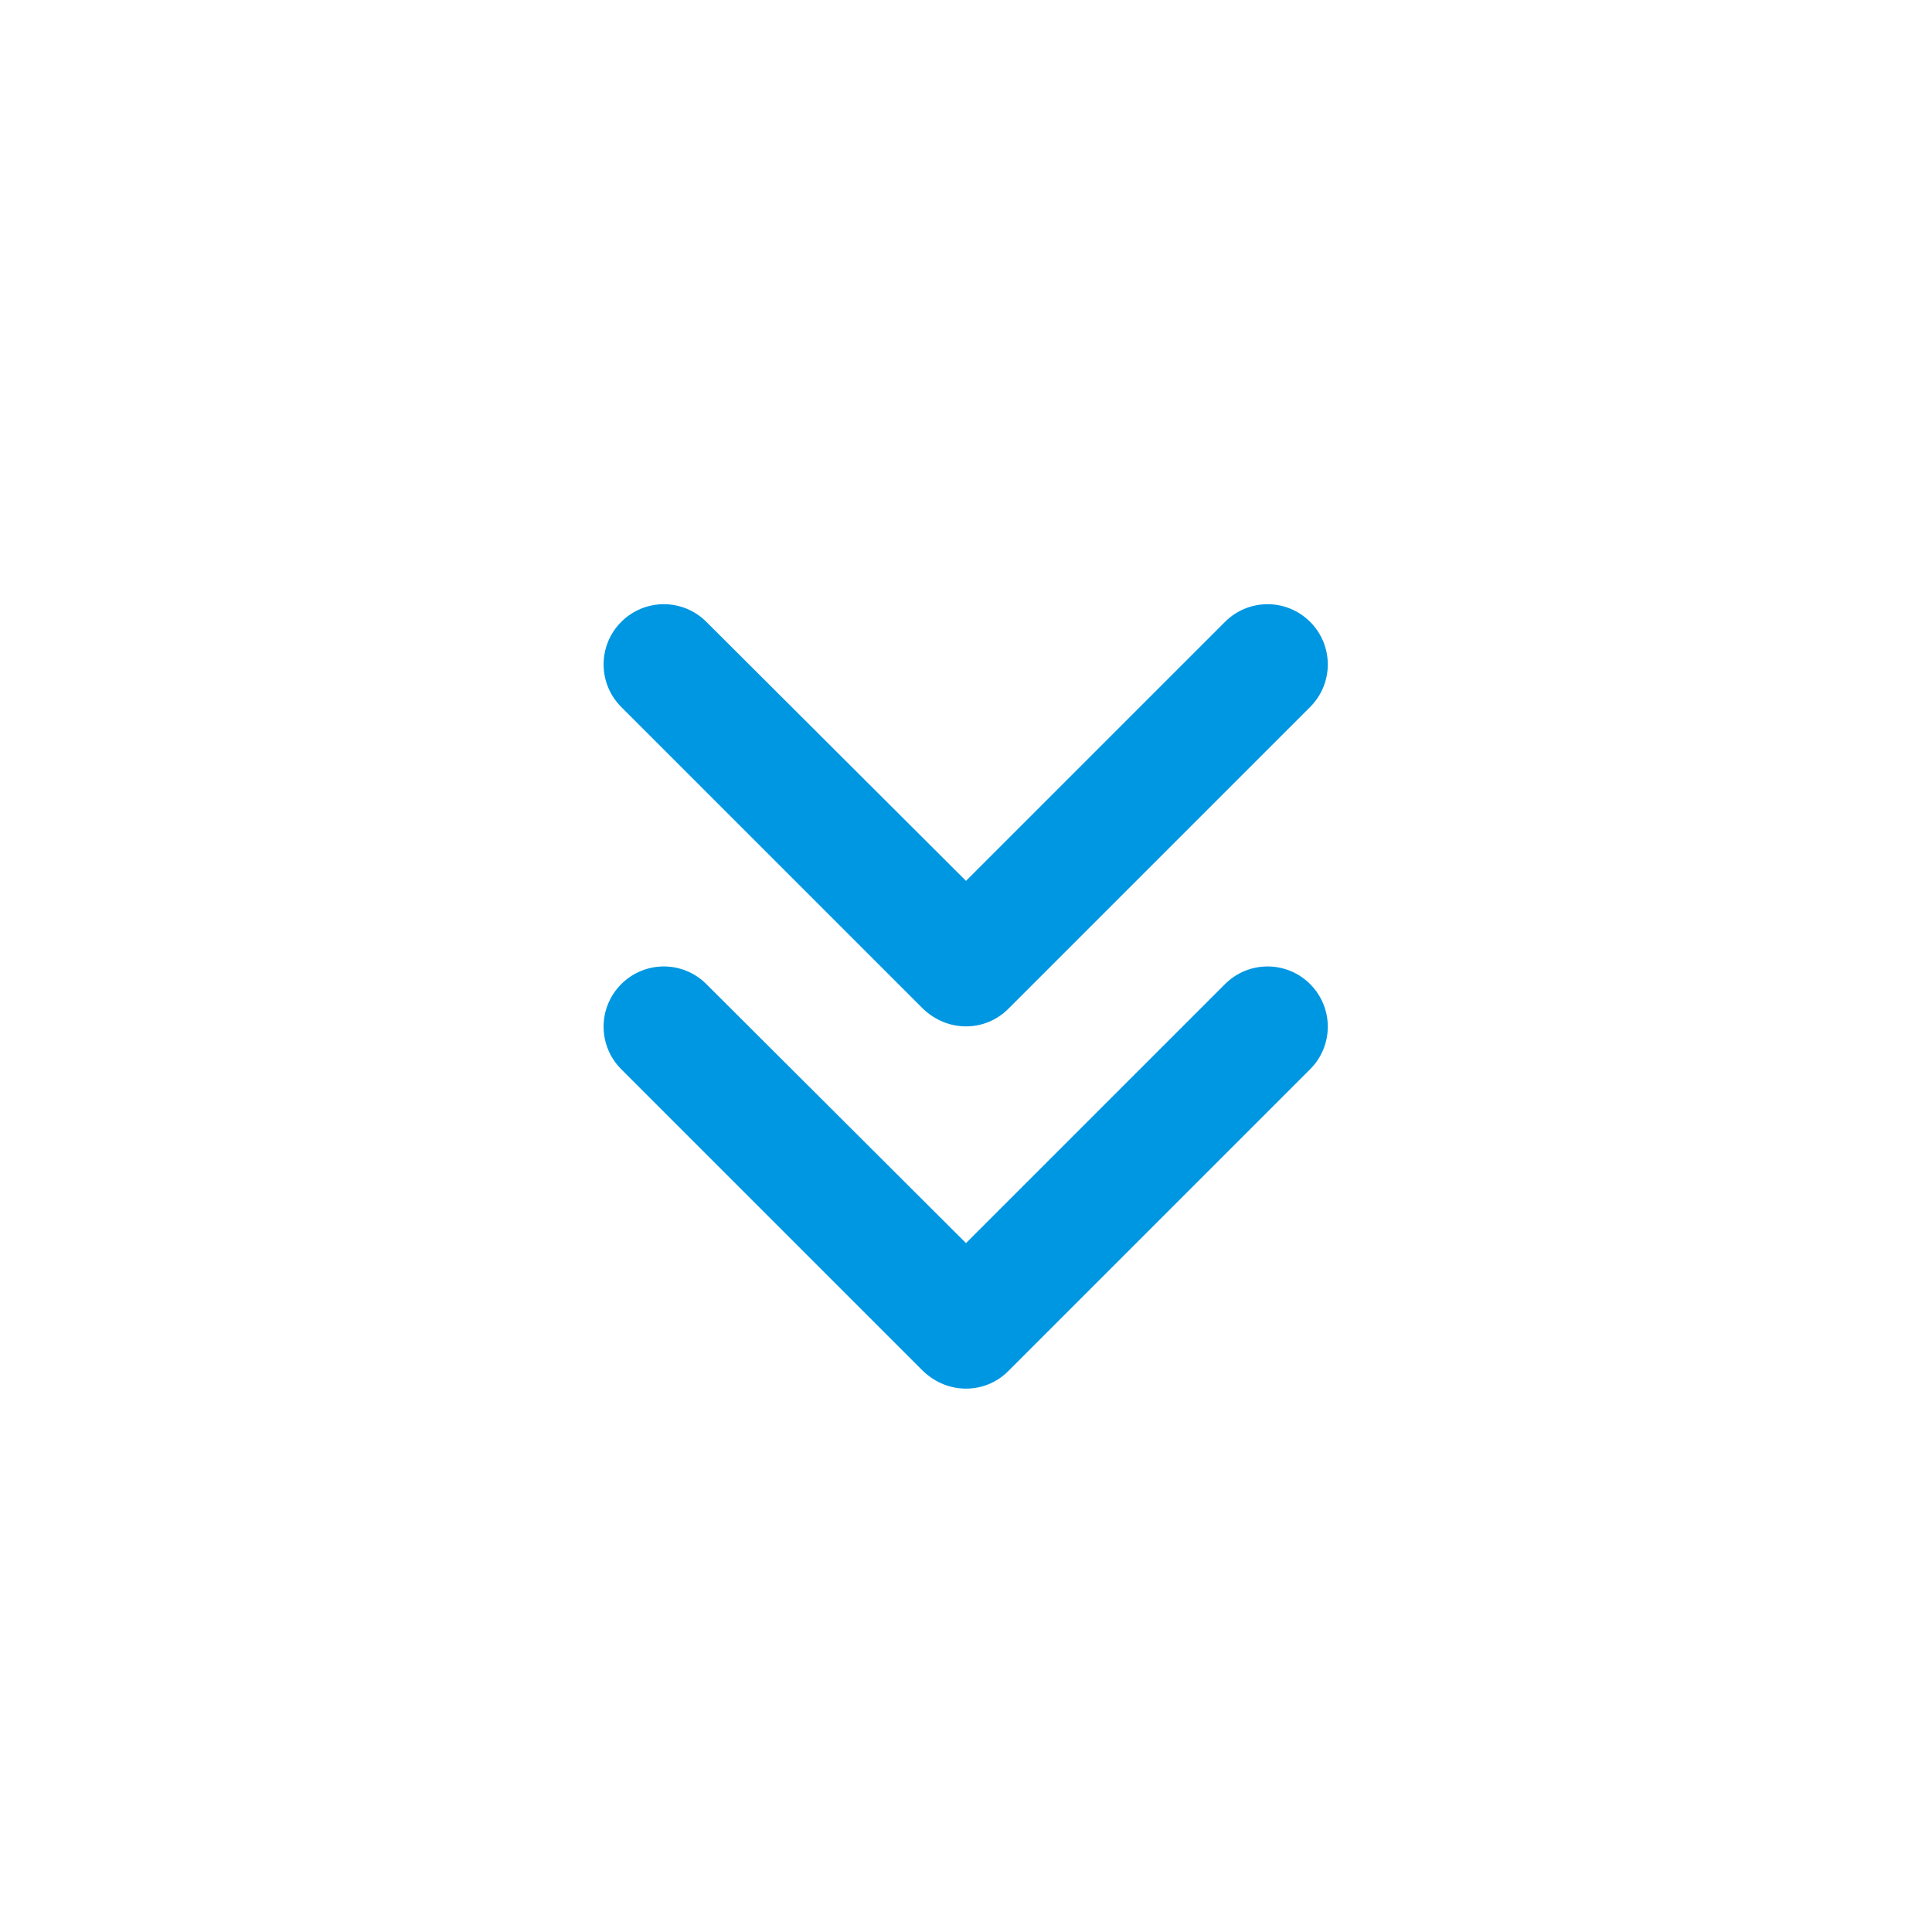 <?xml version="1.0" ?><svg style="enable-background:new 0 0 32 32;" version="1.1" viewBox="0 0 32 32" xml:space="preserve" xmlns="http://www.w3.org/2000/svg" xmlns:xlink="http://www.w3.org/1999/xlink"><style type="text/css">
	.st0{display:none;}
	.st1{display:inline;}
	.st2{fill:#0097E2;}
	.st3{fill:#3A3A3A;}
</style><g class="st0" id="grid"/><g id="icon"><g><g><path class="st2" d="M16,23c-0.26,0-0.51-0.1-0.71-0.29l-5-5c-0.39-0.39-0.39-1.02,0-1.41s1.02-0.39,1.41,0L16,20.59l4.29-4.29     c0.39-0.39,1.02-0.39,1.41,0s0.39,1.02,0,1.41l-5,5C16.51,22.9,16.26,23,16,23z"/></g></g><g><g><path class="st2" d="M16,17c-0.26,0-0.51-0.1-0.71-0.29l-5-5c-0.39-0.39-0.39-1.02,0-1.41s1.02-0.39,1.41,0L16,14.59l4.29-4.29     c0.39-0.39,1.02-0.39,1.41,0s0.39,1.02,0,1.41l-5,5C16.51,16.9,16.26,17,16,17z"/></g></g></g></svg>